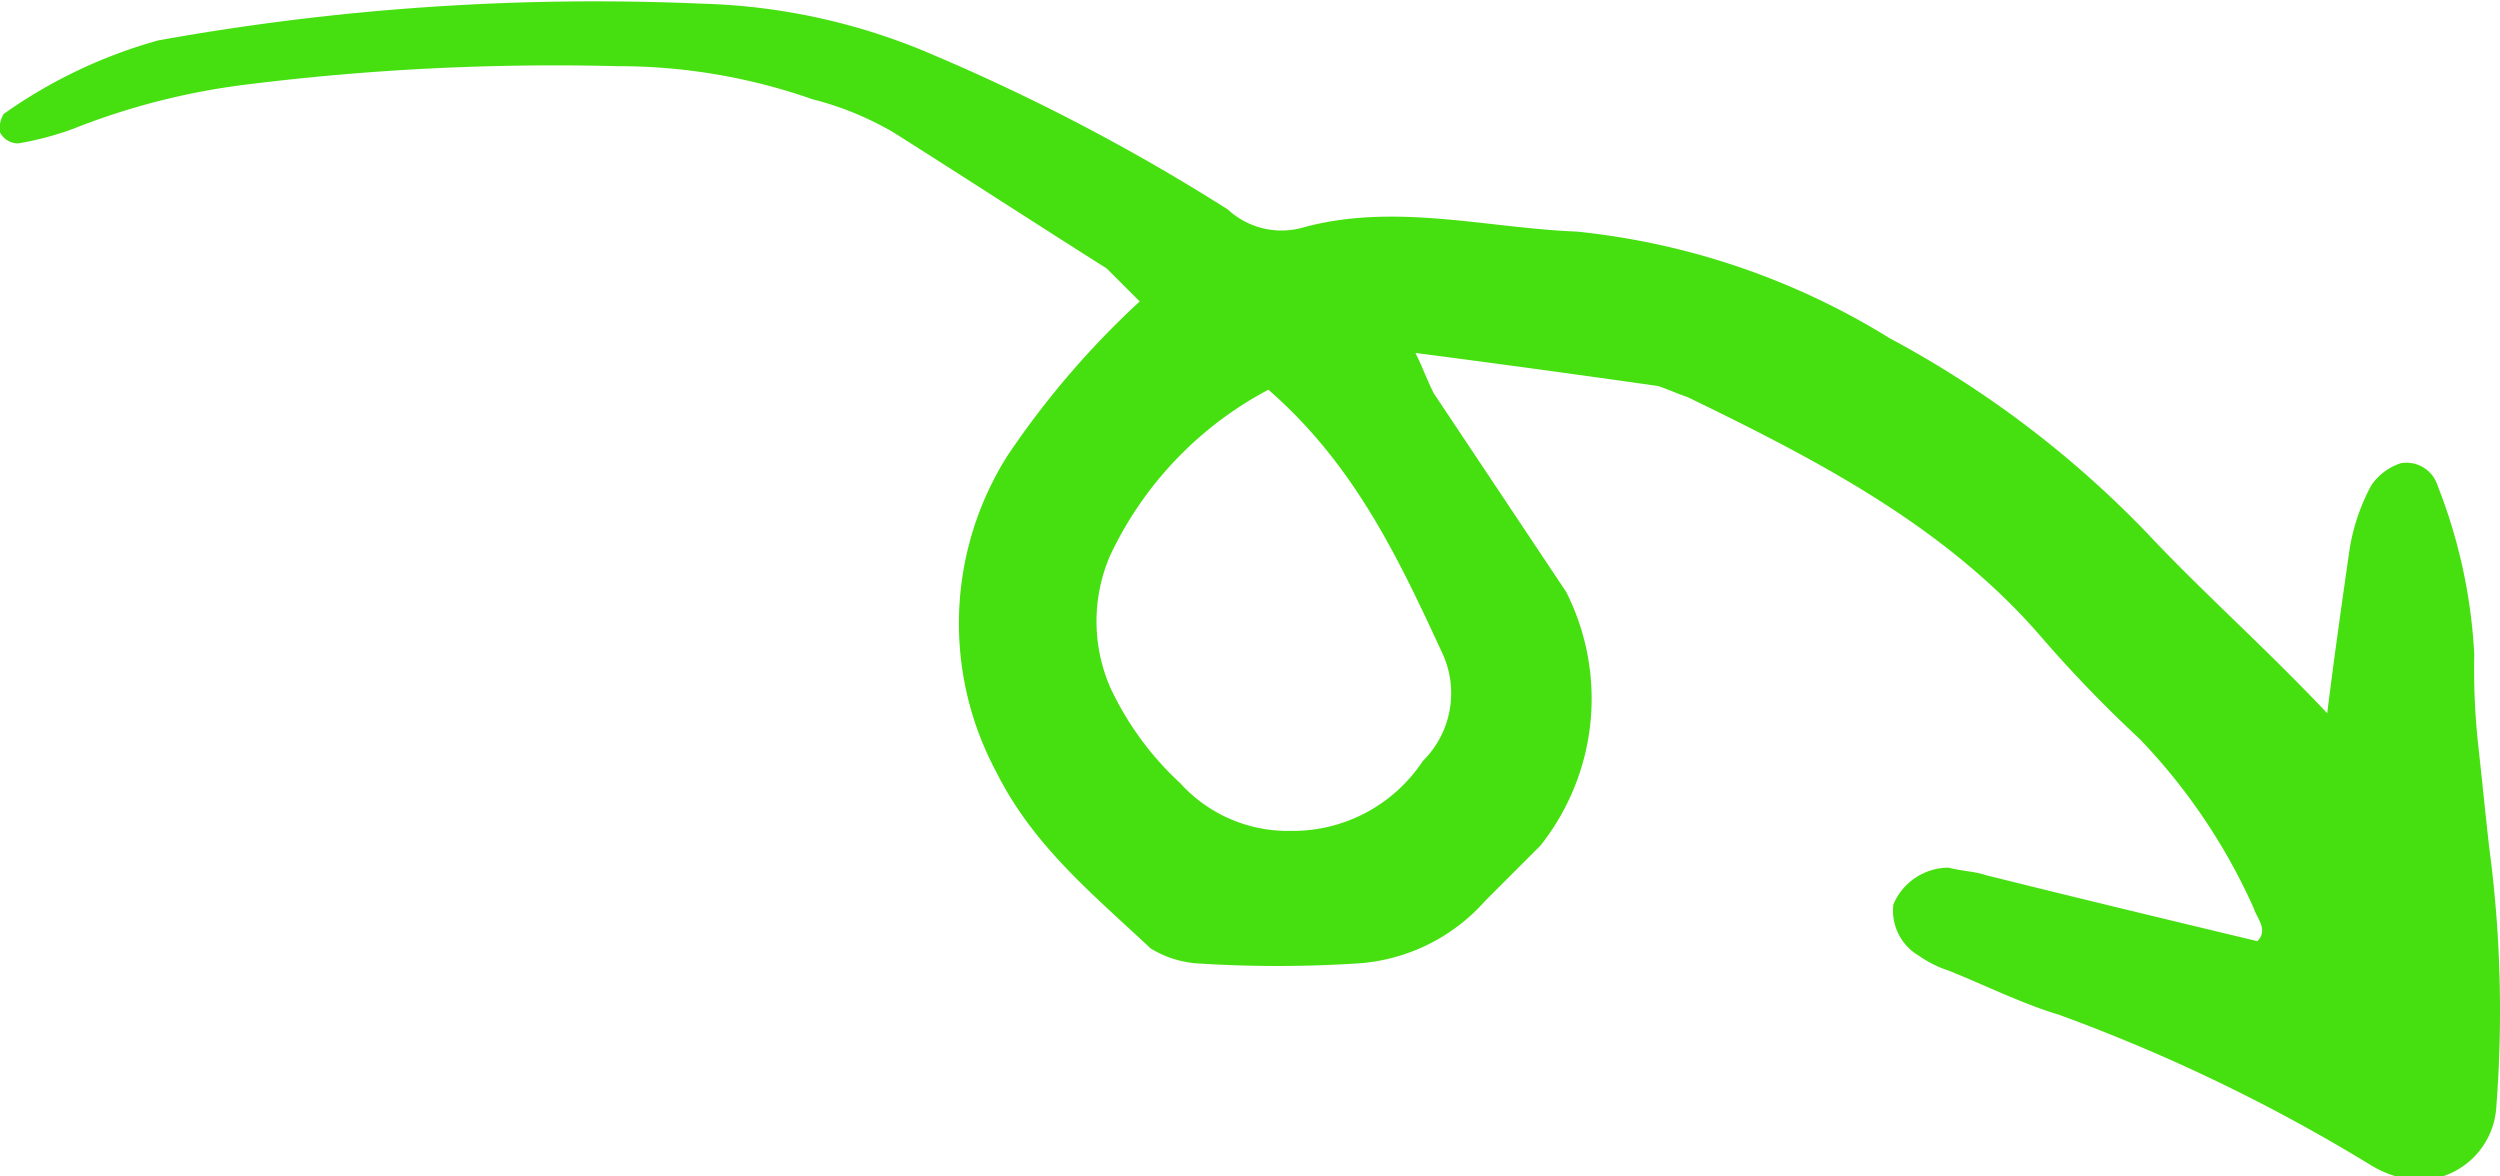 <svg xmlns="http://www.w3.org/2000/svg" width="68" height="32" viewBox="0 0 68 32"><defs><style>.a{fill:#46e010;}</style></defs><title>arrow_green</title><path class="a" d="M63.3,19.4c.2-1.6.4-3,.6-4.4a5.462,5.462,0,0,1,.6-1.8,1.555,1.555,0,0,1,.8-.6.887.887,0,0,1,1,.6,14.584,14.584,0,0,1,1,4.6,19.269,19.269,0,0,0,.1,2.4c.1.9.2,1.9.3,2.8a33.74,33.74,0,0,1,.2,7.1,2.12,2.12,0,0,1-2.2,2,2.843,2.843,0,0,1-1.2-.4A47.44,47.44,0,0,0,56,27.6c-1-.3-2-.8-3-1.2a2.994,2.994,0,0,1-.8-.4,1.42,1.42,0,0,1-.7-1.4,1.637,1.637,0,0,1,1.5-1c.4.1.7.1,1,.2,2.4.6,4.9,1.2,7.4,1.8.3-.3,0-.6-.1-.9a16.191,16.191,0,0,0-3.1-4.6,35.694,35.694,0,0,1-2.7-2.8c-2.6-3-6.1-4.8-9.6-6.5-.3-.1-.5-.2-.8-.3q-3.15-.45-6.6-.9c.2.4.3.7.5,1.1l3.6,5.4a6.431,6.431,0,0,1-.7,6.9l-1.5,1.5A5.08,5.08,0,0,1,37,26.2a33.788,33.788,0,0,1-4.5,0,2.843,2.843,0,0,1-1.2-.4c-1.6-1.5-3.2-2.8-4.2-4.8a8.54,8.54,0,0,1,.3-8.6A23.586,23.586,0,0,1,31,8.2l-.9-.9c-1.9-1.2-3.9-2.5-5.8-3.7a8.488,8.488,0,0,0-2.2-.9,15.951,15.951,0,0,0-5.3-.9,67.68,67.68,0,0,0-10.1.5A19.1,19.1,0,0,0,2,3.5a8.331,8.331,0,0,1-1.5.4A.55.55,0,0,1,0,3.6a.749.749,0,0,1,.1-.5,13.523,13.523,0,0,1,4.2-2A67.036,67.036,0,0,1,19.1.1a16.996,16.996,0,0,1,6.3,1.4,55.221,55.221,0,0,1,8,4.2,2.145,2.145,0,0,0,2,.5c2.5-.7,5,0,7.5.1a20.031,20.031,0,0,1,8.5,2.9,28.095,28.095,0,0,1,7,5.3C59.9,16.1,61.6,17.6,63.3,19.4ZM34.5,10.6a9.855,9.855,0,0,0-4.3,4.5,4.506,4.506,0,0,0,0,3.6,8.322,8.322,0,0,0,1.9,2.6,3.946,3.946,0,0,0,3,1.3,4.239,4.239,0,0,0,3.6-1.9,2.591,2.591,0,0,0,.5-3C38,15.1,36.8,12.6,34.5,10.6Z"/></svg>